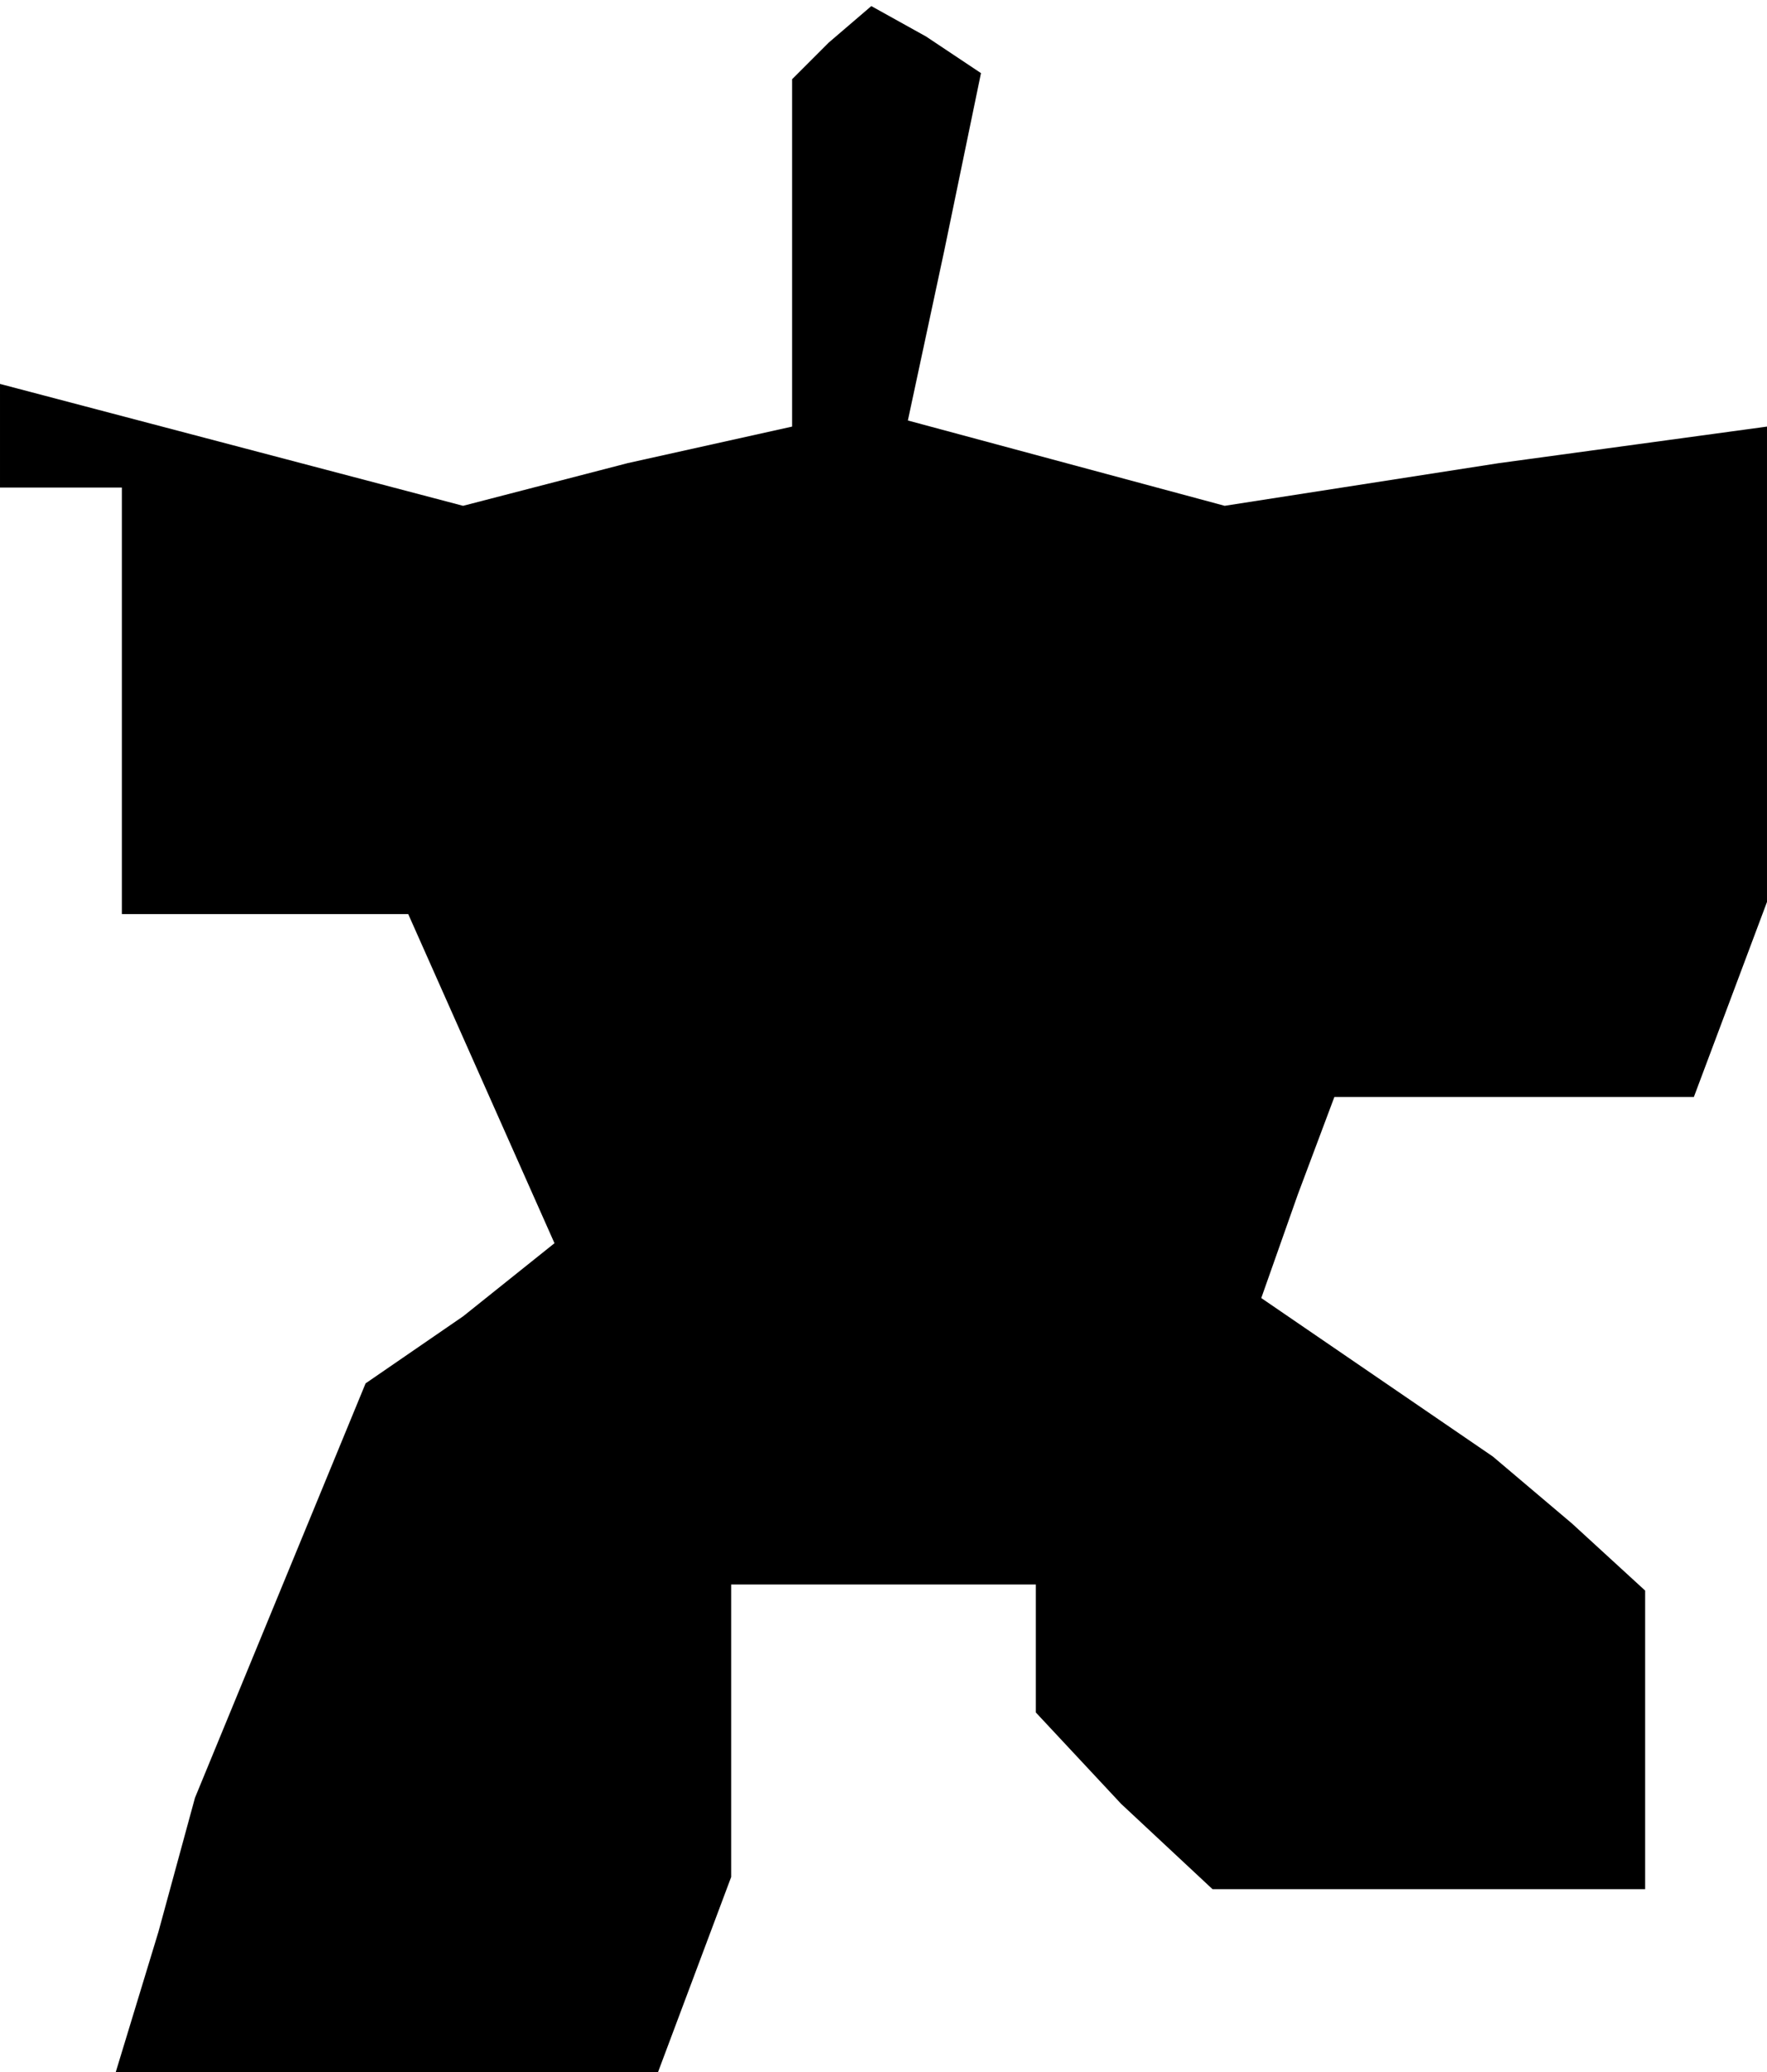 <?xml version="1.0" standalone="no"?>
<!DOCTYPE svg PUBLIC "-//W3C//DTD SVG 20010904//EN"
 "http://www.w3.org/TR/2001/REC-SVG-20010904/DTD/svg10.dtd">
<svg version="1.0" xmlns="http://www.w3.org/2000/svg"
 width="29pt" height="34pt" viewBox="0 0 29 34"
 preserveAspectRatio="xMidYMid meet">
<g transform="translate(0,34) scale(0.1,-0.1)"
fill="#000000" stroke="none">
<path d="M136 333 l-6 -6 0 -28 0 -29 -27 -6 -27 -7 -38 10 -38 10 0 -8 0 -9
10 0 10 0 0 -35 0 -35 23 0 24 0 12 -27 12 -27 -15 -12 -16 -11 -14 -34 -14
-34 -6 -22 -7 -23 44 0 45 0 6 16 6 16 0 24 0 24 25 0 25 0 0 -11 0 -10 14
-15 15 -14 35 0 36 0 0 25 0 24 -12 11 -13 11 -19 13 -19 13 6 17 6 16 30 0
29 0 6 16 6 16 0 39 0 39 -44 -6 -45 -7 -26 7 -26 7 6 28 6 29 -9 6 -9 5 -7
-6z"/>
</g>
</svg>
